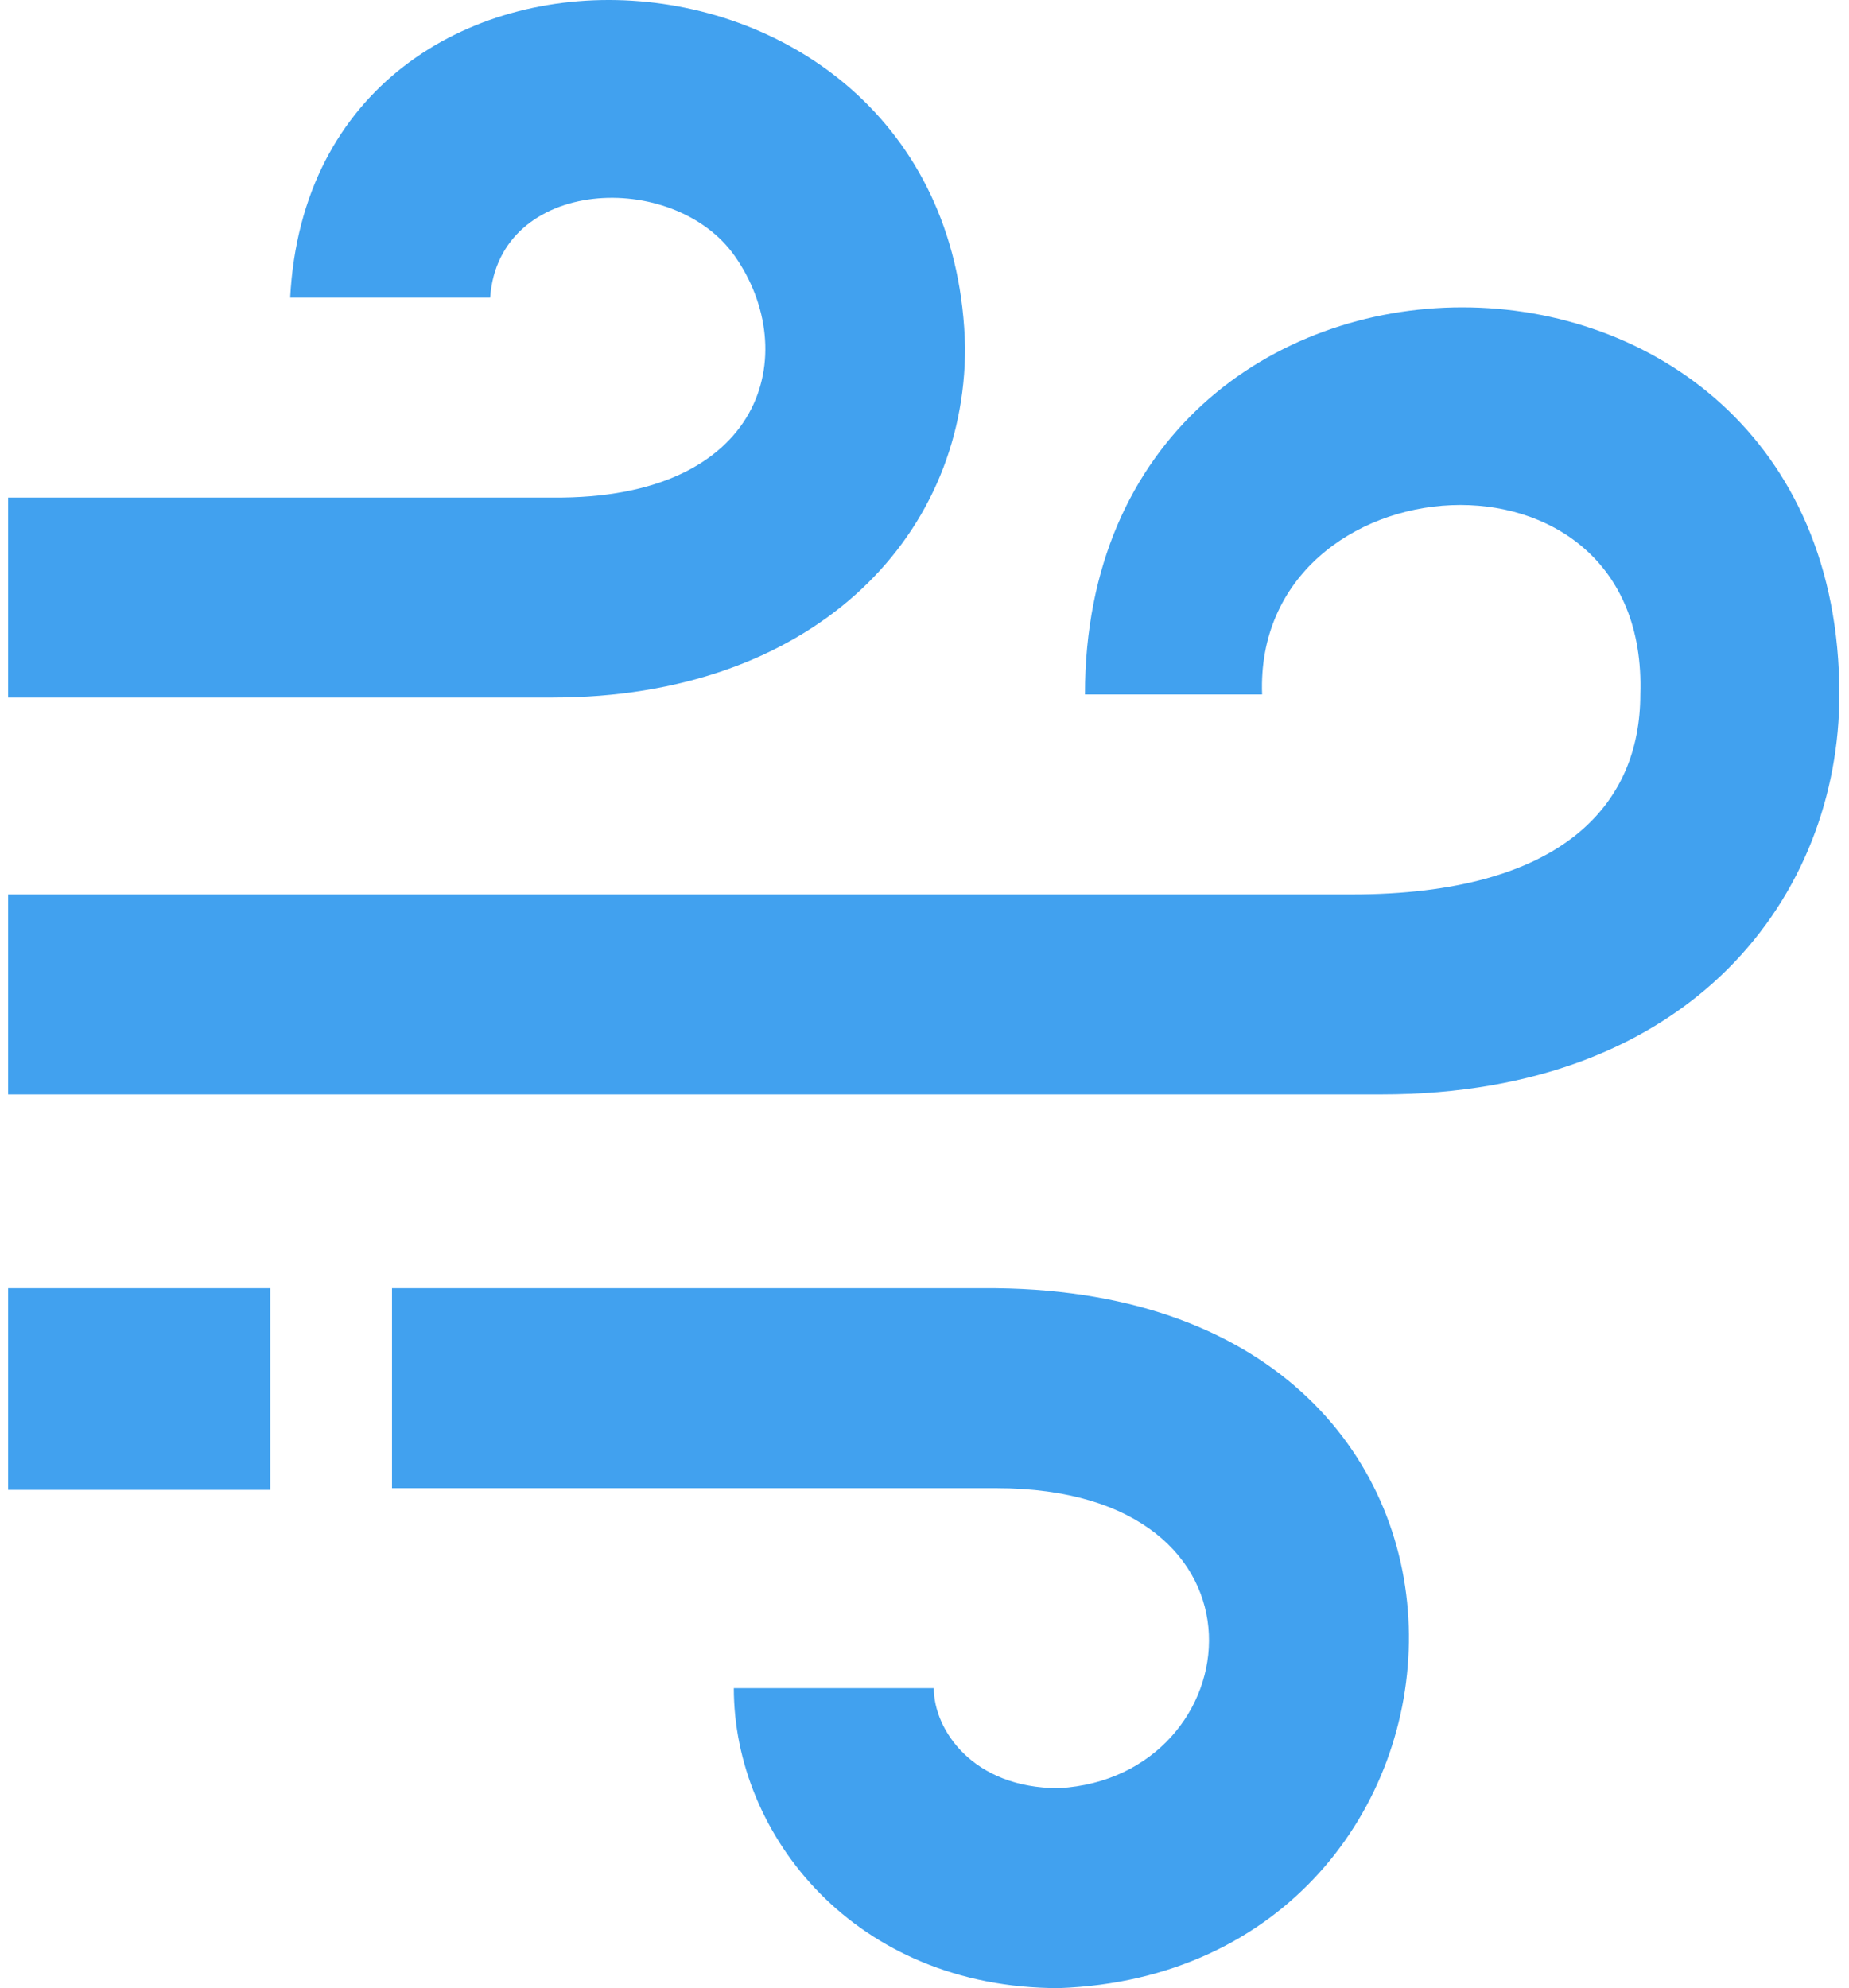 <svg xmlns="http://www.w3.org/2000/svg" xmlns:xlink="http://www.w3.org/1999/xlink" width="0.93em" height="1em" preserveAspectRatio="xMidYMid meet" viewBox="0 0 472 512" style="-ms-transform: rotate(360deg); -webkit-transform: rotate(360deg); transform: rotate(360deg);"><path d="M72.647 76.643h51.498c2.216-31.136 47.349-33.103 63.042-10.637c17.231 24.669 7.876 62.674-46.973 62.136H0v51.498h140.214c66.155 0 106.24-40.426 106.24-90.122C243.898-23.36 78.31-31.527 72.647 76.643zm181.816 306.61H98.87v-51.497h155.592C399.895 333.284 387.076 507.85 270.58 512c-52.374 0-83.685-39.266-83.685-77.247h51.499c0 10.685 9.99 25.75 32.186 25.75c49.581-2.73 58.862-77.25-16.117-77.25zm22.866-204.404h45.612c-2.282-60.91 99.73-69.092 97.394 0c0 28.235-19.973 51.498-74.327 51.498H0v51.499h353.697c80.494 0 117.899-51.737 117.899-102.997c0-132.985-194.267-132.872-194.267 0zM67.51 331.756H0v51.93h67.51v-51.93z" fill="#41a1ef"/></svg>
